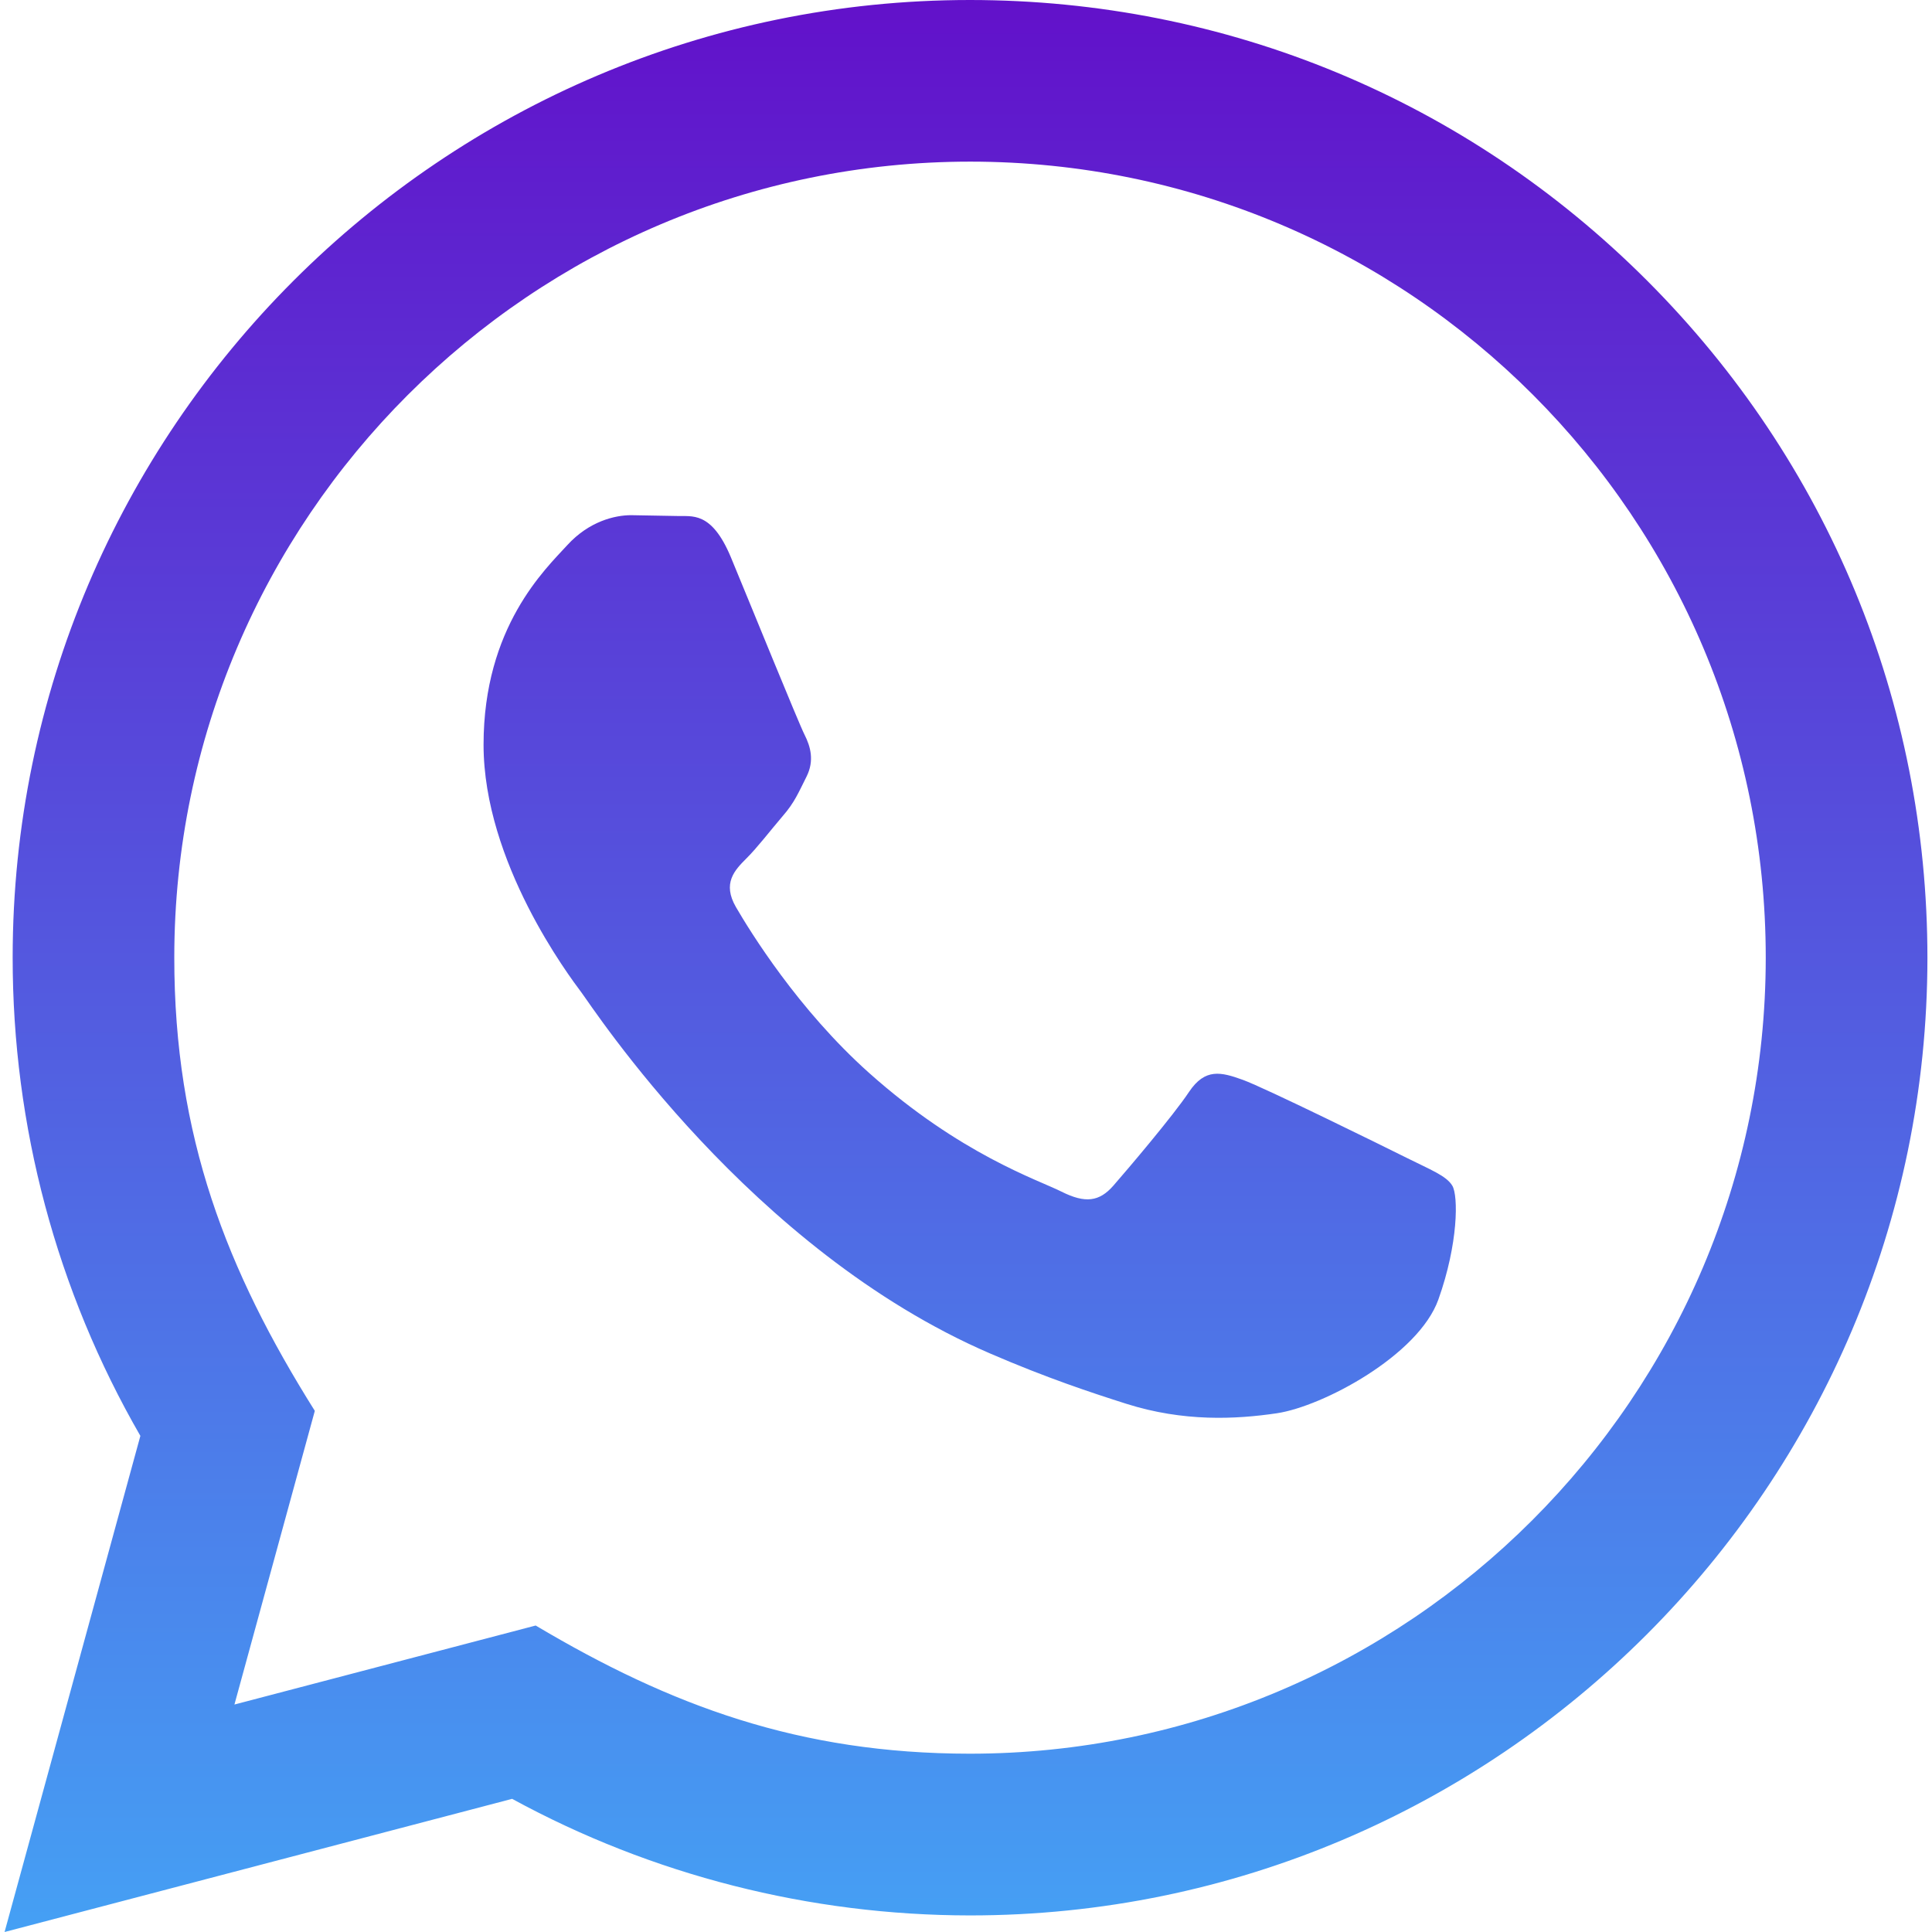 <svg width="38" height="38" viewBox="0 0 38 38" fill="none" xmlns="http://www.w3.org/2000/svg">
<path d="M0.09 38L2.761 28.242C1.113 25.386 0.247 22.148 0.249 18.827C0.253 8.447 8.7 0 19.079 0C24.116 0.002 28.844 1.963 32.4 5.523C35.954 9.082 37.911 13.813 37.91 18.845C37.905 29.227 29.458 37.674 19.079 37.674C15.928 37.672 12.823 36.882 10.073 35.381L0.09 38ZM10.536 31.972C13.189 33.548 15.723 34.491 19.073 34.493C27.699 34.493 34.726 27.472 34.73 18.842C34.734 10.194 27.74 3.183 19.086 3.179C10.453 3.179 3.431 10.2 3.428 18.829C3.426 22.352 4.459 24.99 6.192 27.75L4.611 33.526L10.536 31.972ZM28.565 23.321C28.448 23.125 28.134 23.007 27.663 22.771C27.192 22.536 24.879 21.397 24.447 21.24C24.016 21.084 23.703 21.005 23.387 21.476C23.074 21.947 22.172 23.007 21.898 23.321C21.624 23.634 21.348 23.674 20.878 23.438C20.408 23.202 18.891 22.707 17.094 21.103C15.696 19.855 14.75 18.314 14.476 17.843C14.203 17.372 14.448 17.117 14.682 16.883C14.895 16.672 15.153 16.334 15.389 16.058C15.628 15.786 15.705 15.589 15.864 15.274C16.02 14.961 15.943 14.685 15.824 14.45C15.705 14.215 14.765 11.899 14.374 10.957C13.99 10.04 13.602 10.163 13.314 10.149L12.412 10.133C12.098 10.133 11.588 10.251 11.158 10.722C10.727 11.194 9.511 12.331 9.511 14.647C9.511 16.964 11.197 19.201 11.432 19.515C11.668 19.828 14.749 24.581 19.469 26.619C20.591 27.104 21.468 27.393 22.151 27.61C23.278 27.968 24.304 27.917 25.115 27.797C26.019 27.662 27.898 26.659 28.291 25.56C28.684 24.459 28.684 23.517 28.565 23.321Z" fill="url(#paint0_linear_41_268)"/>
<defs>
<linearGradient id="paint0_linear_41_268" x1="19" y1="0" x2="19" y2="38" gradientUnits="userSpaceOnUse">
<stop stop-color="#C4C4C4"/>
<stop offset="0" stop-color="#6211CA"/>
<stop offset="1" stop-color="#45A0F4"/>
</linearGradient>
</defs>
</svg>

